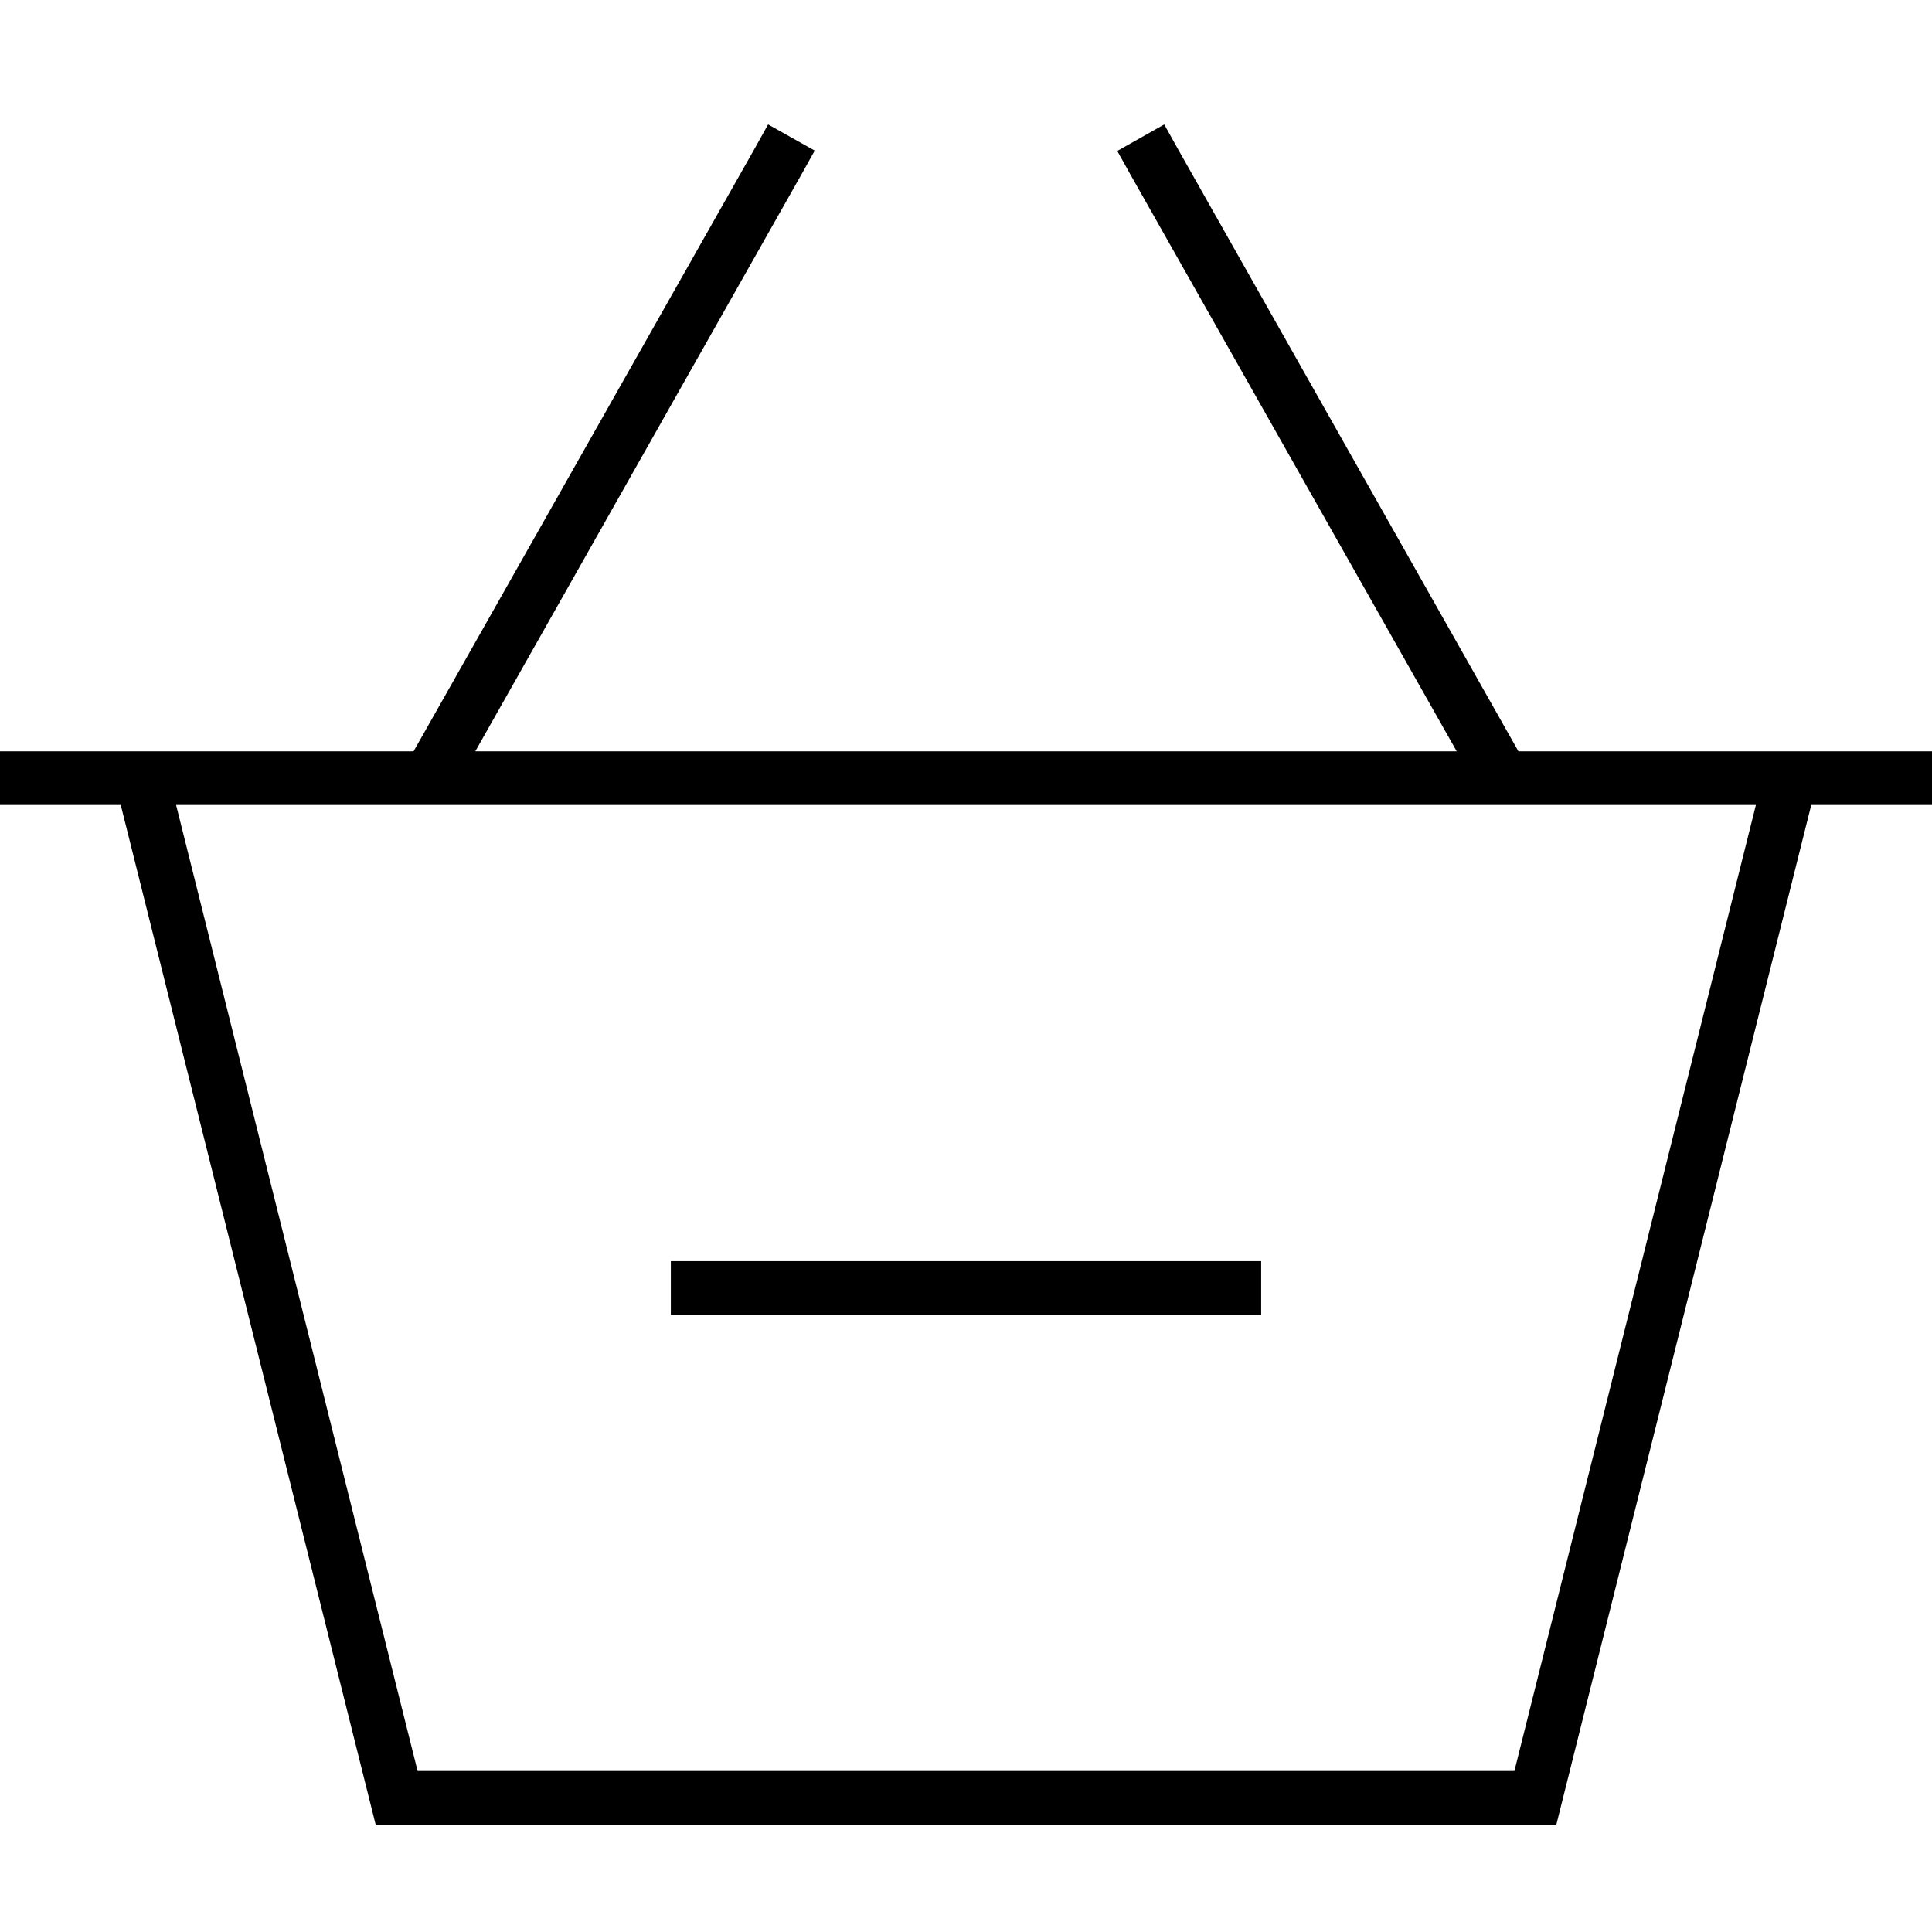 <svg xmlns="http://www.w3.org/2000/svg" width="24" height="24" viewBox="0 0 576 512"><path d="M239 19.9l3.9-7L229 5.1l-3.9 7L123.3 192l-74.8 0L32 192 0 192l0 16 36 0 76 304 352 0 76-304 36 0 0-16-32 0-16.5 0-74.8 0L351 12.1l-3.9-7L333.1 13l3.9 7L434.3 192l-292.6 0L239 19.9zM52.5 208l471 0-72 288-327 0-72-288zM208 344l-8 0 0 16 8 0 160 0 8 0 0-16-8 0-160 0z"/></svg>